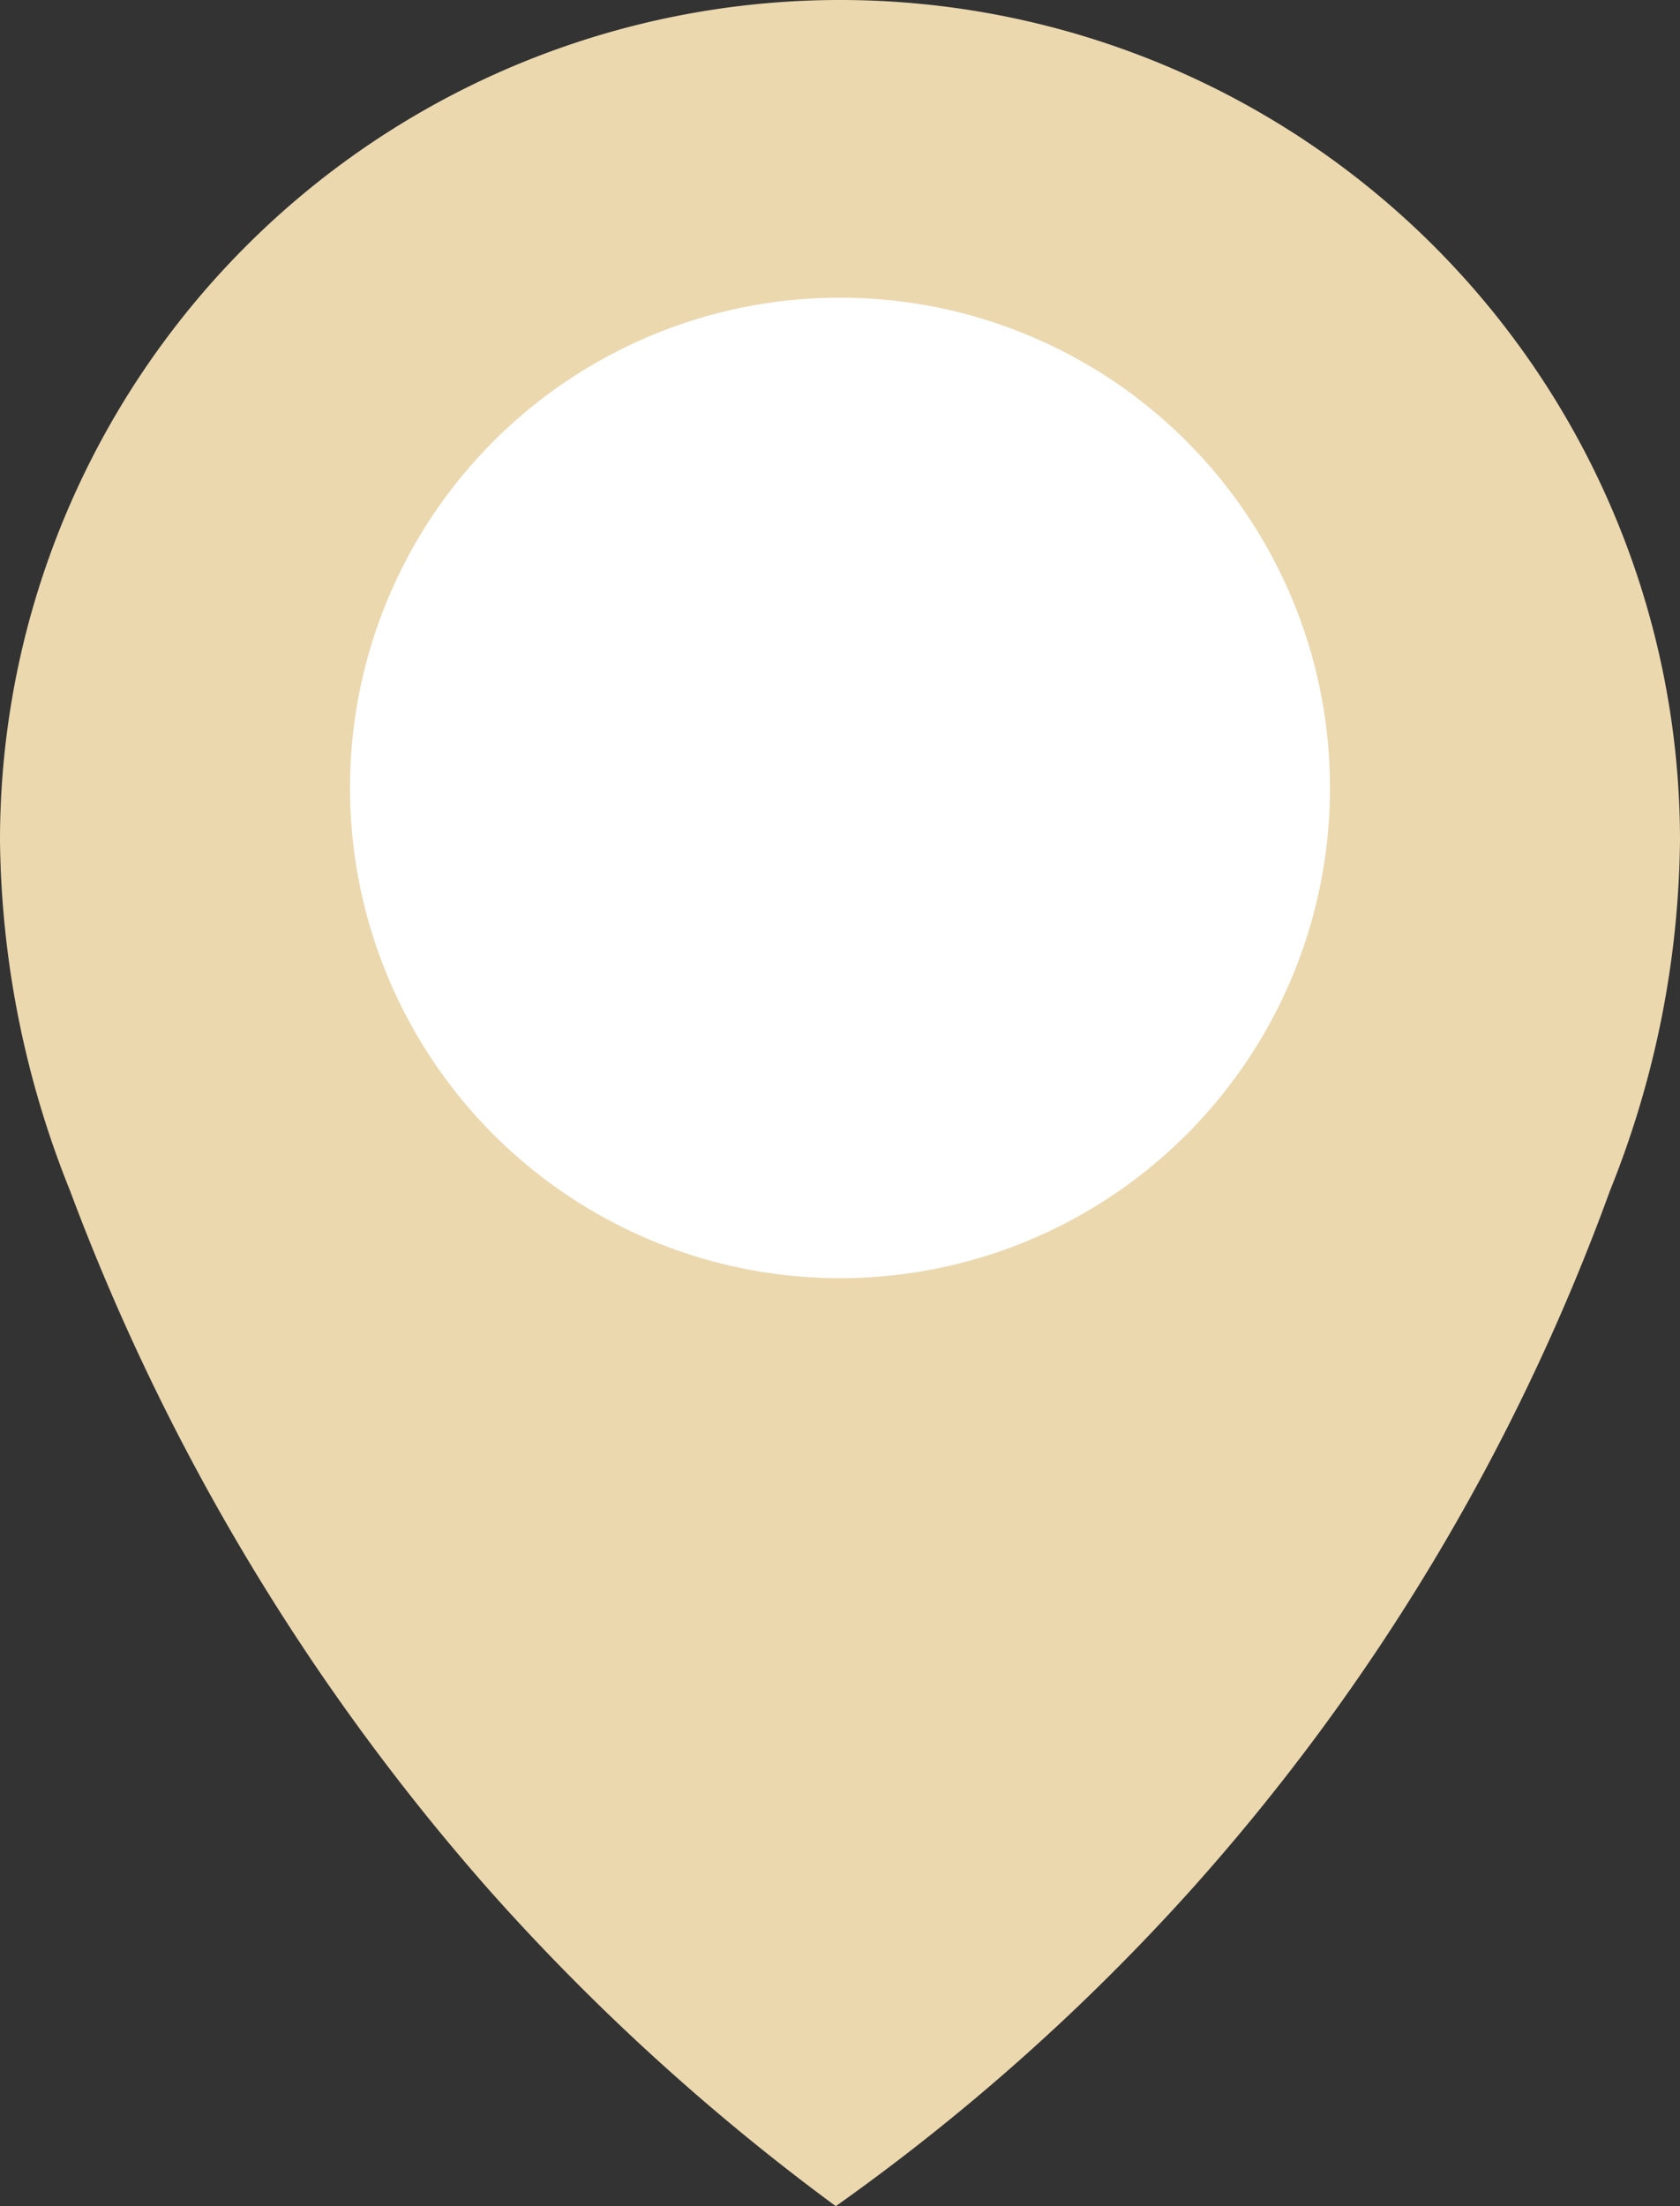 <svg xmlns="http://www.w3.org/2000/svg" viewBox="0 0 24 31.5"><rect x="0" y="0" width="24" height="31.5" fill="#333333" stroke="none"/><defs><style>.cls-1{fill:#ecd8af;}.cls-2{fill:#fff;}</style></defs><g id="레이어_2" data-name="레이어 2"><g id="레이어_1-2" data-name="레이어 1"><path class="cls-1" d="M24,12A12,12,0,0,0,0,12a13.73,13.73,0,0,0,1,5H1A32.08,32.08,0,0,0,7,27a32.07,32.07,0,0,0,4.94,4.5A30.74,30.74,0,0,0,17,27a30.64,30.64,0,0,0,6-10h0a13.73,13.73,0,0,0,1-5Z"/><circle class="cls-2" cx="12" cy="11.25" r="7"/></g></g></svg>